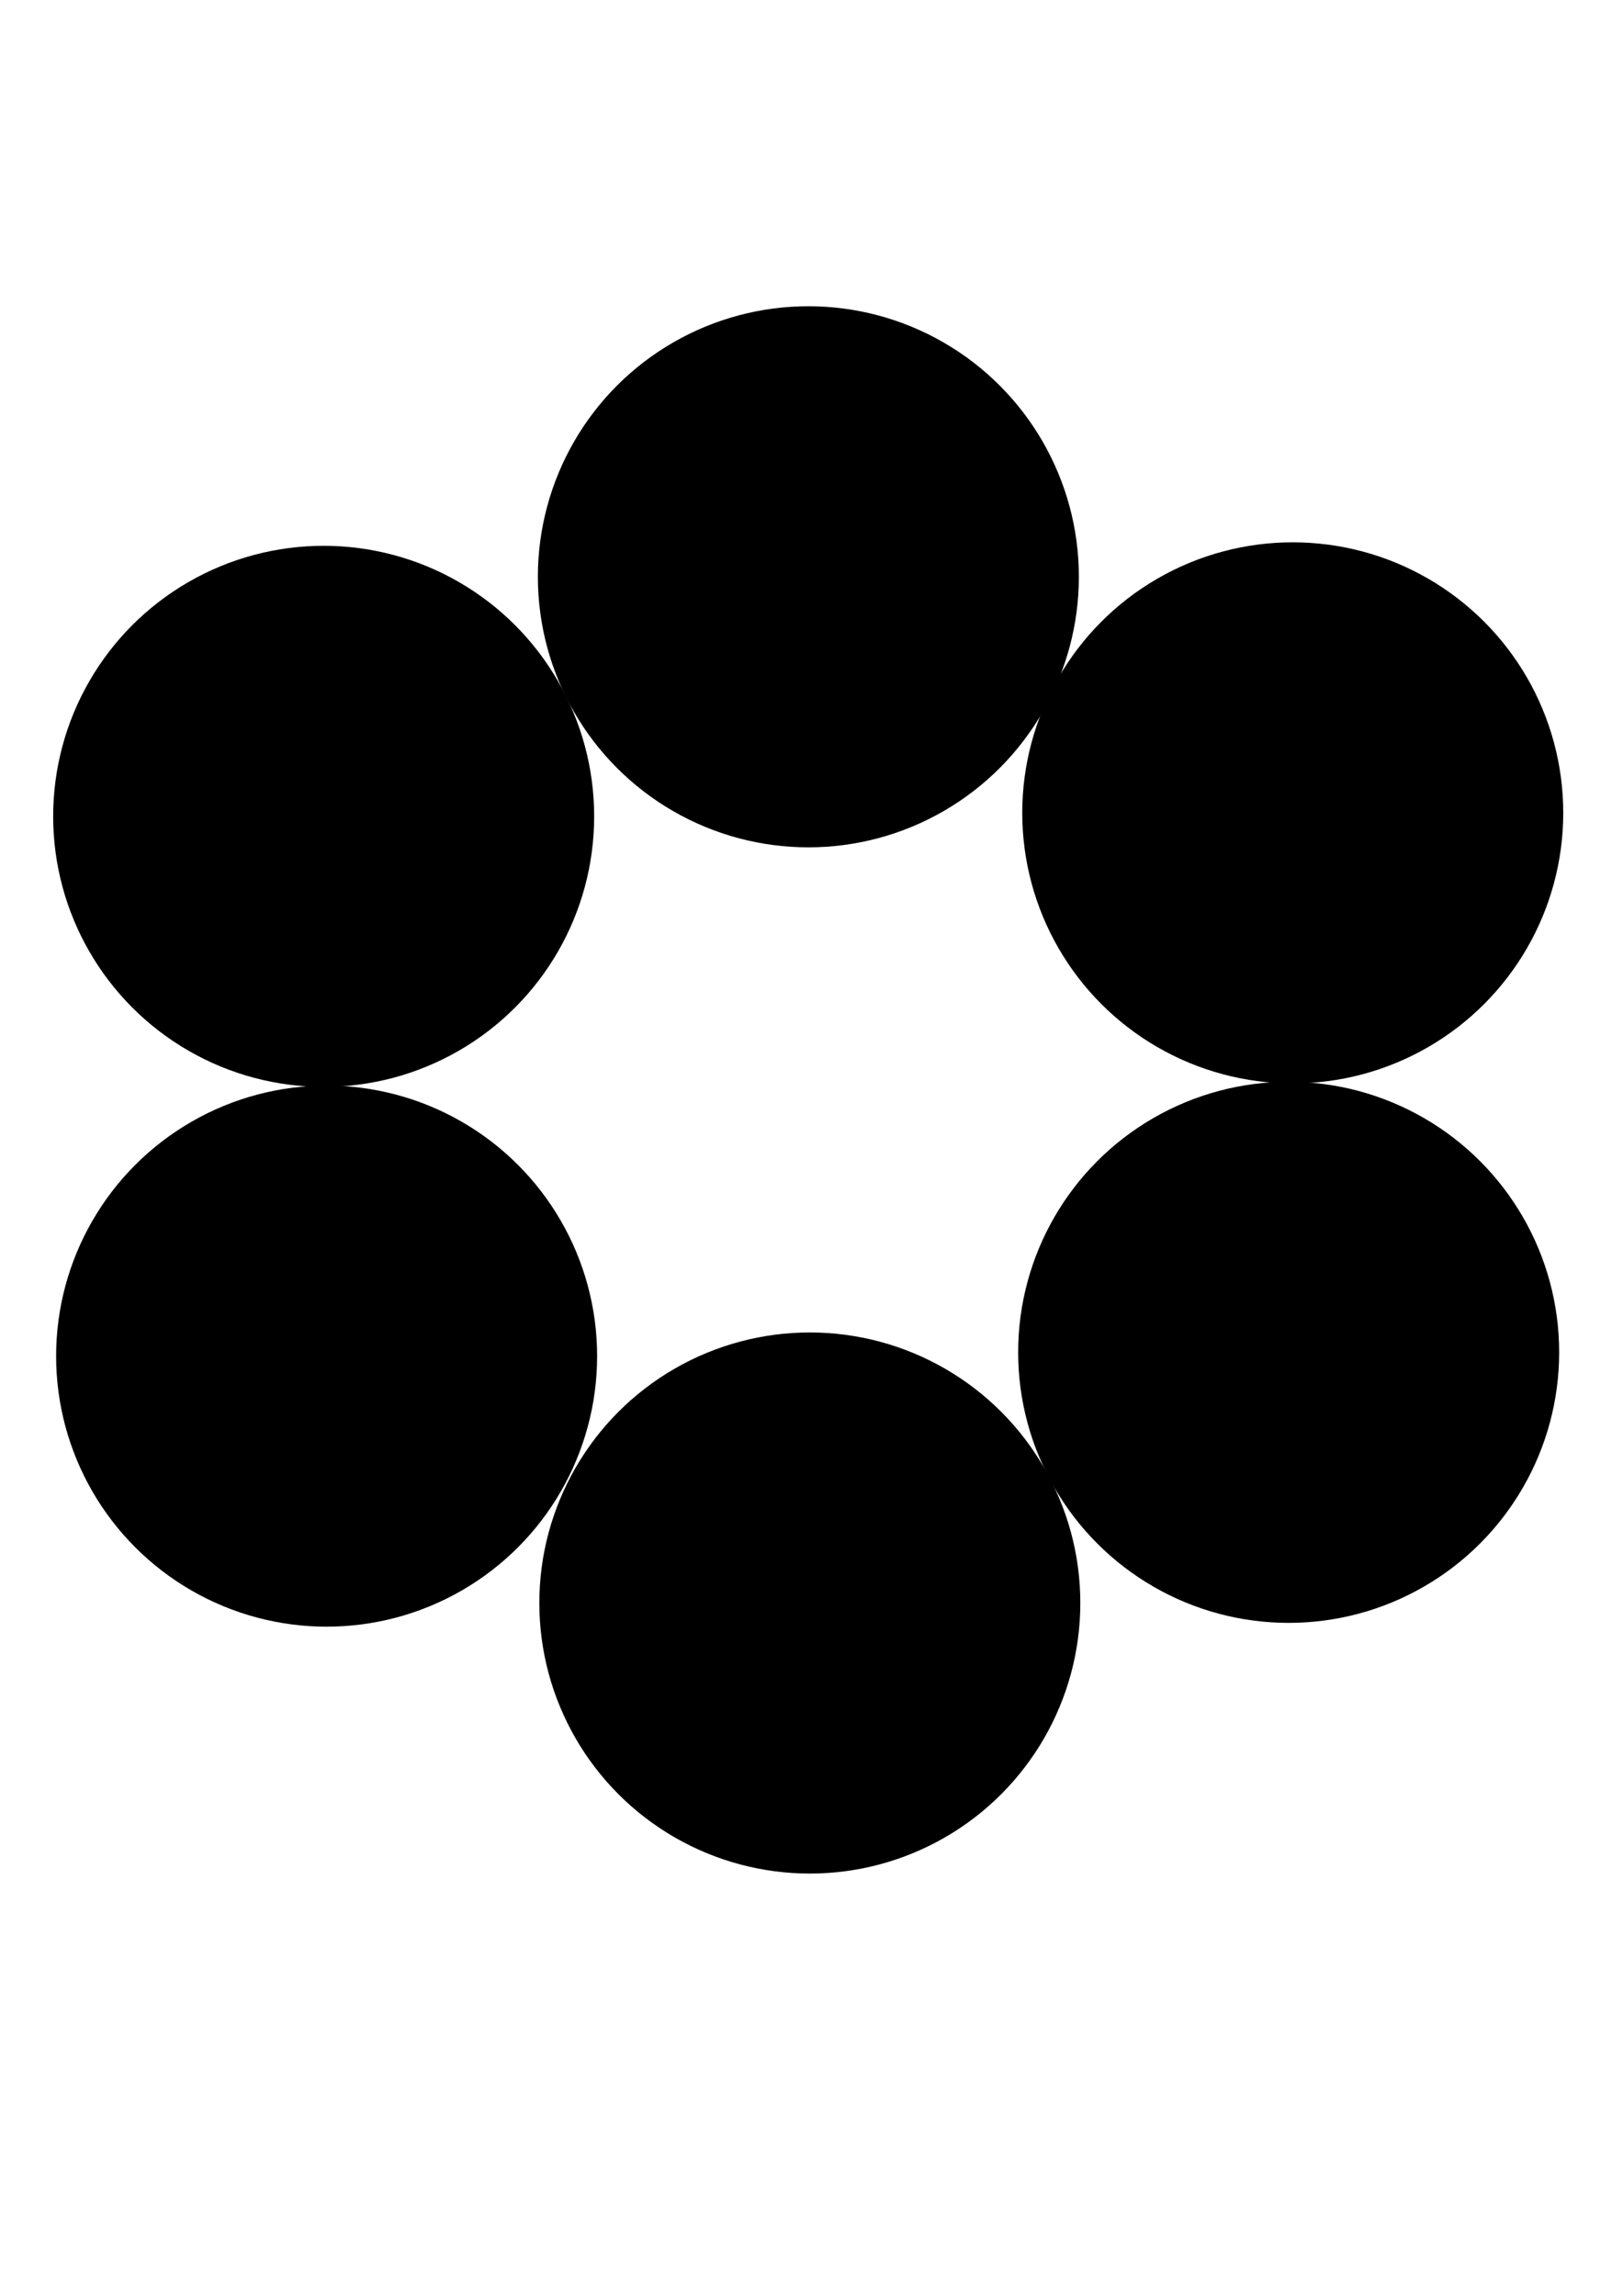 <?xml version="1.0" encoding="UTF-8" standalone="no"?>
<!-- Created with Inkscape (http://www.inkscape.org/) -->

<svg
   width="210mm"
   height="297mm"
   viewBox="0 0 210 297"
   version="1.1"
   id="svg468"
   sodipodi:docname="circle_layout.svg"
   inkscape:version="1.1.1 (3bf5ae0d25, 2021-09-20)"
   xmlns:inkscape="http://www.inkscape.org/namespaces/inkscape"
   xmlns:sodipodi="http://sodipodi.sourceforge.net/DTD/sodipodi-0.dtd"
   xmlns="http://www.w3.org/2000/svg"
   xmlns:svg="http://www.w3.org/2000/svg">
  <sodipodi:namedview
     id="namedview470"
     pagecolor="#ffffff"
     bordercolor="#666666"
     borderopacity="1.0"
     inkscape:pageshadow="2"
     inkscape:pageopacity="0.0"
     inkscape:pagecheckerboard="0"
     inkscape:document-units="mm"
     showgrid="false"
     inkscape:zoom="0.77771465"
     inkscape:cx="131.1535"
     inkscape:cy="561.25984"
     inkscape:window-width="2560"
     inkscape:window-height="1377"
     inkscape:window-x="-8"
     inkscape:window-y="-8"
     inkscape:window-maximized="1"
     inkscape:current-layer="layer1" />
  <defs
     id="defs465" />
  <g
     inkscape:label="레이어 1"
     inkscape:groupmode="layer"
     id="layer1">
    <rect
       style="fill:none;fill-rule:evenodd;stroke-width:0.292"
       id="rect494"
       width="210"
       height="210"
       x="6.879"
       y="39.388" />
    <circle
       style="fill:#000000;stroke-width:0.296"
       id="path844"
       cx="41.879"
       cy="105.609"
       r="35" />
    <circle
       style="fill:#000000;stroke-width:0.296"
       id="path844-8"
       cx="104.595"
       cy="74.618"
       r="35" />
    <circle
       style="fill:#000000;stroke-width:0.296"
       id="path844-8-1-2"
       cx="42.261"
       cy="175.436"
       r="35" />
    <circle
       style="fill:#000000;stroke-width:0.296"
       id="path844-8-7"
       cx="167.269"
       cy="105.158"
       r="35" />
    <circle
       style="fill:#000000;stroke-width:0.296"
       id="path844-8-1-9-8"
       cx="104.784"
       cy="207.375"
       r="35" />
    <circle
       style="fill:#000000;stroke-width:0.296"
       id="path844-8-1-9-6"
       cx="166.74"
       cy="174.945"
       r="35" />
  </g>
</svg>
